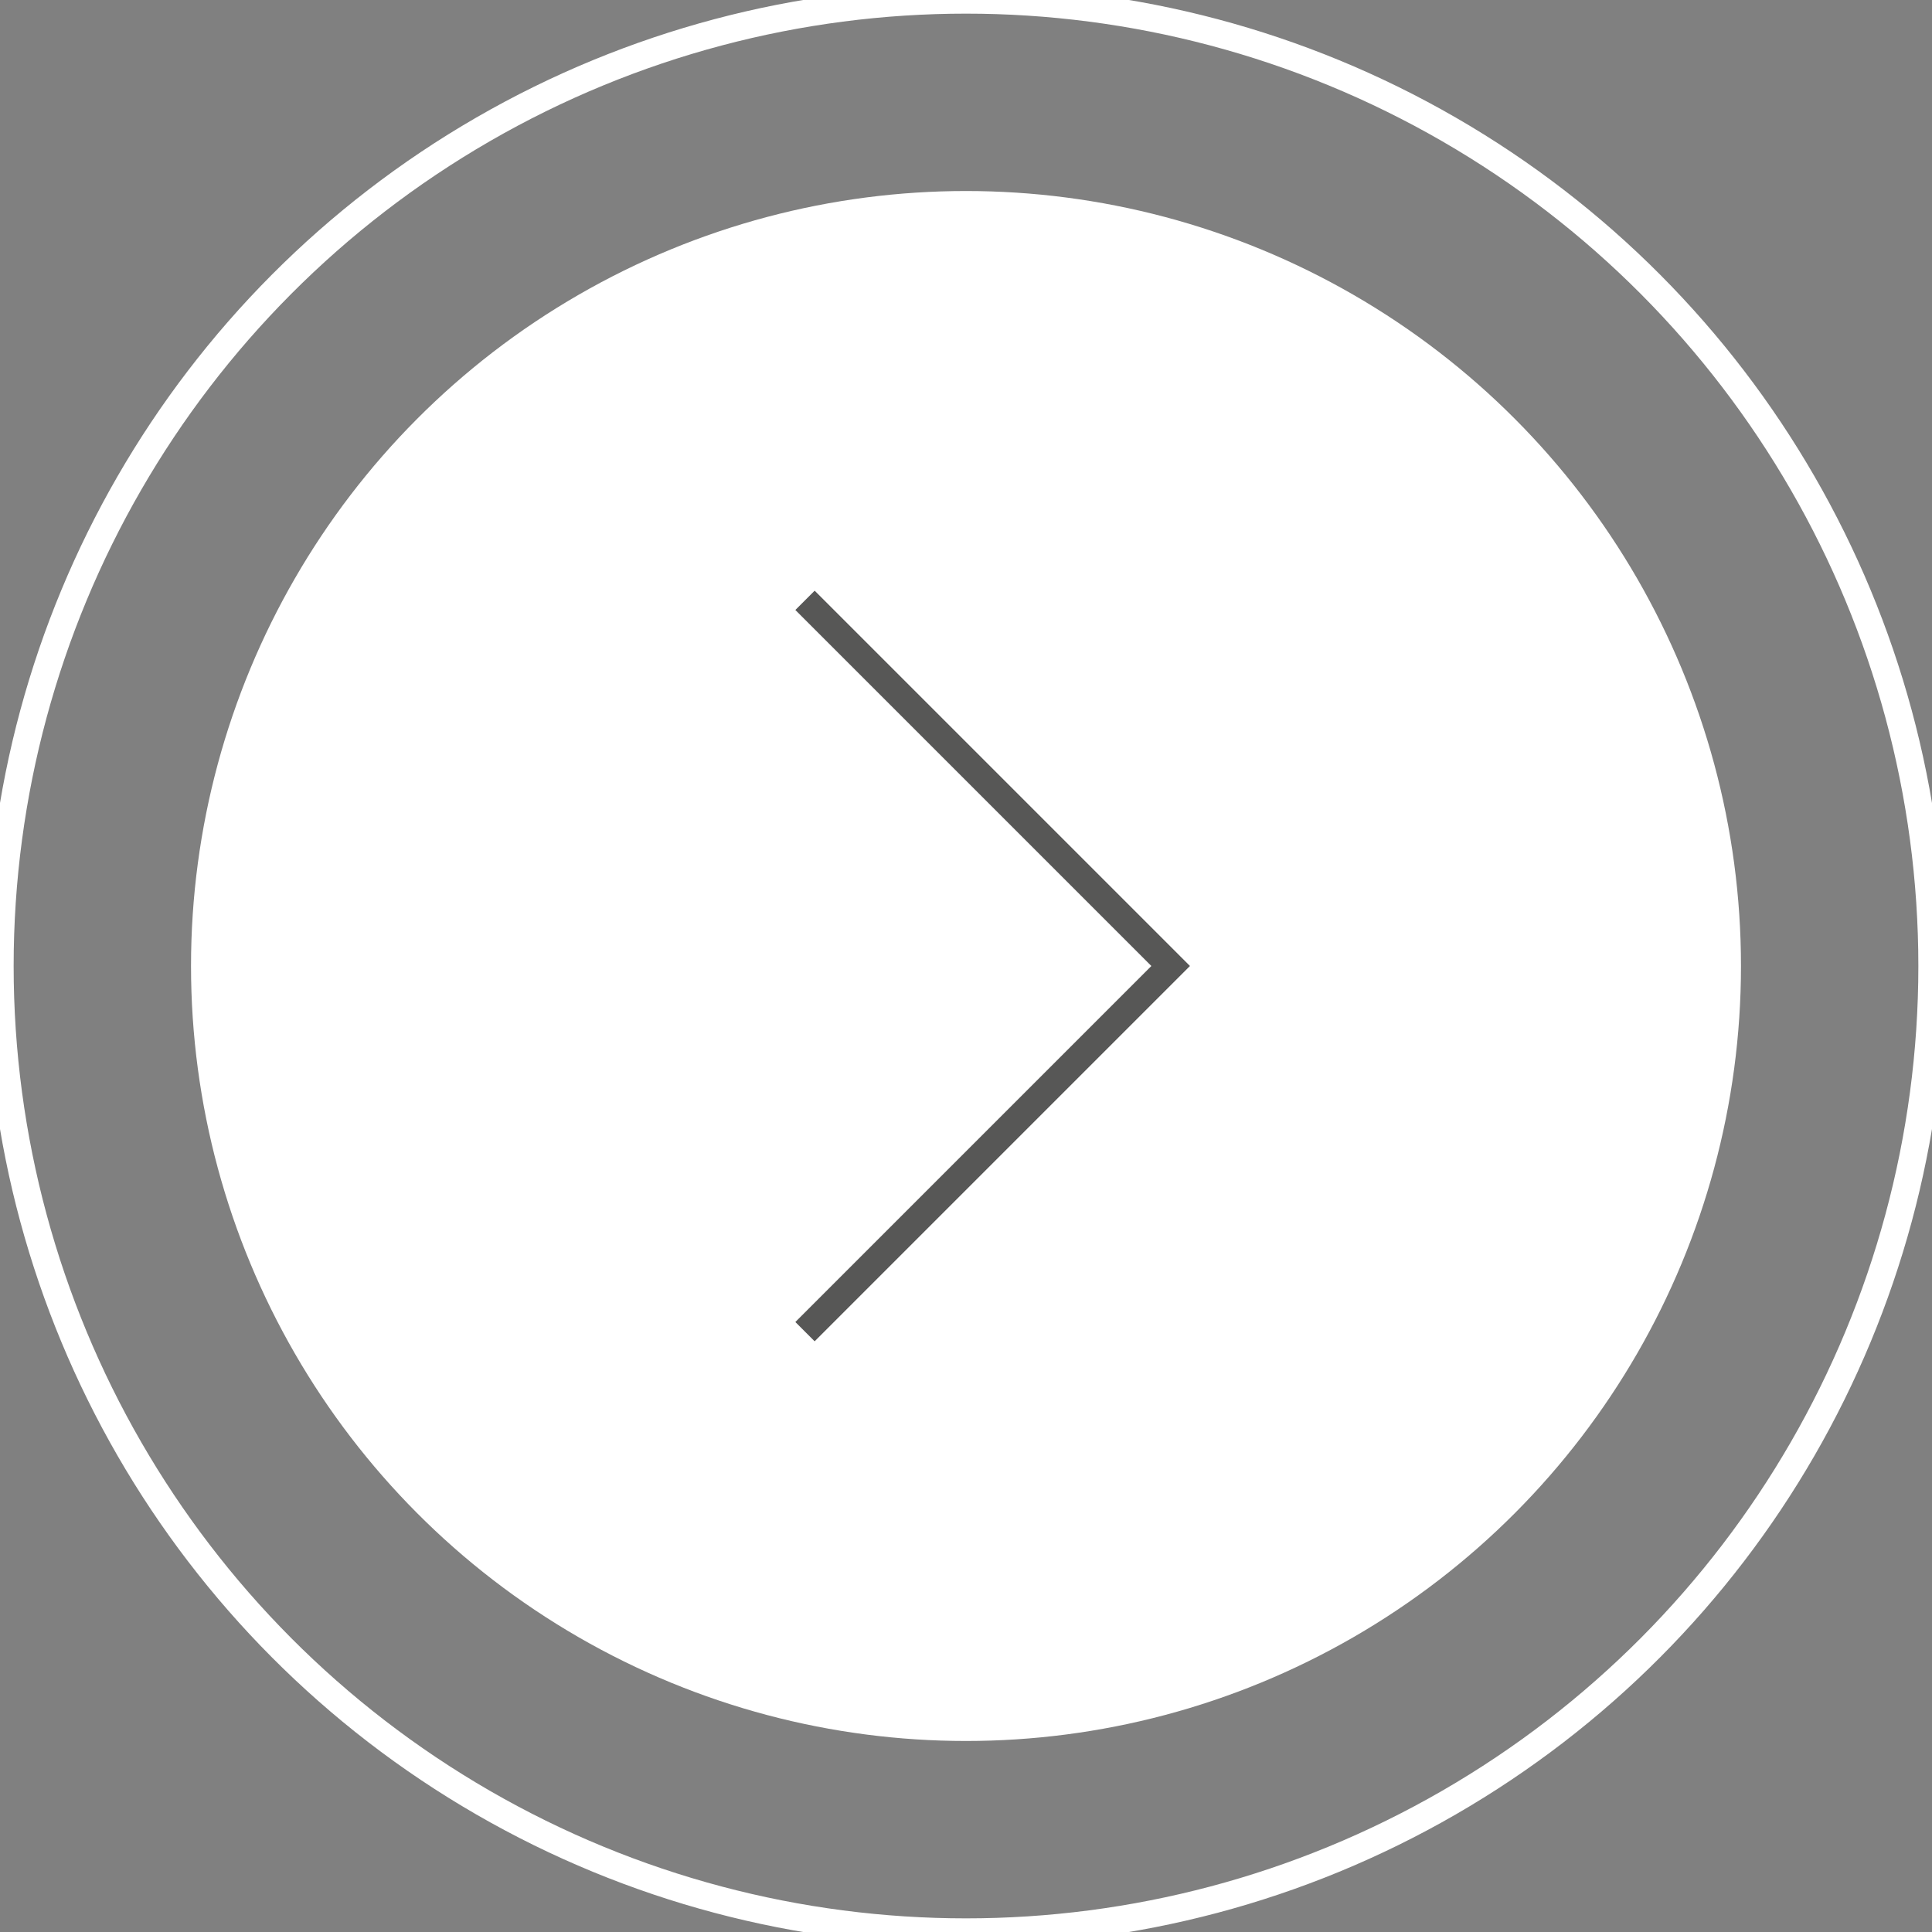 <?xml version="1.0" encoding="utf-8"?>
<!-- Generator: Adobe Illustrator 16.0.0, SVG Export Plug-In . SVG Version: 6.00 Build 0)  -->
<!DOCTYPE svg PUBLIC "-//W3C//DTD SVG 1.1//EN" "http://www.w3.org/Graphics/SVG/1.1/DTD/svg11.dtd">
<svg version="1.1" id="Calque_1" xmlns="http://www.w3.org/2000/svg" xmlns:xlink="http://www.w3.org/1999/xlink" x="0px" y="0px"
	 width="141.6px" height="141.6px" viewBox="0 0 141.6 141.6" style="enable-background:new 0 0 141.6 141.6;" xml:space="preserve"
	>
<rect x="0" y="0" width="141.6" height="141.6" fill="#808080" stroke="none"/>
<style type="text/css">
<![CDATA[
	.st0{fill:none;stroke:#FFFFFF;stroke-width:2;stroke-miterlimit:10;}
	.st1{fill:#FFFFFF;}
	.st2{fill:none;stroke:#575756;stroke-width:2;stroke-miterlimit:10;}
]]>
</style>
<g>
	<circle class="st1" cx="70.8" cy="70.8" r="56.8"/>
	<circle class="st0" cx="70.8" cy="70.8" r="70.8"/>
	<polyline class="st2" points="59,44 85.8,70.8 59,97.6 	"/>
</g>
</svg>
